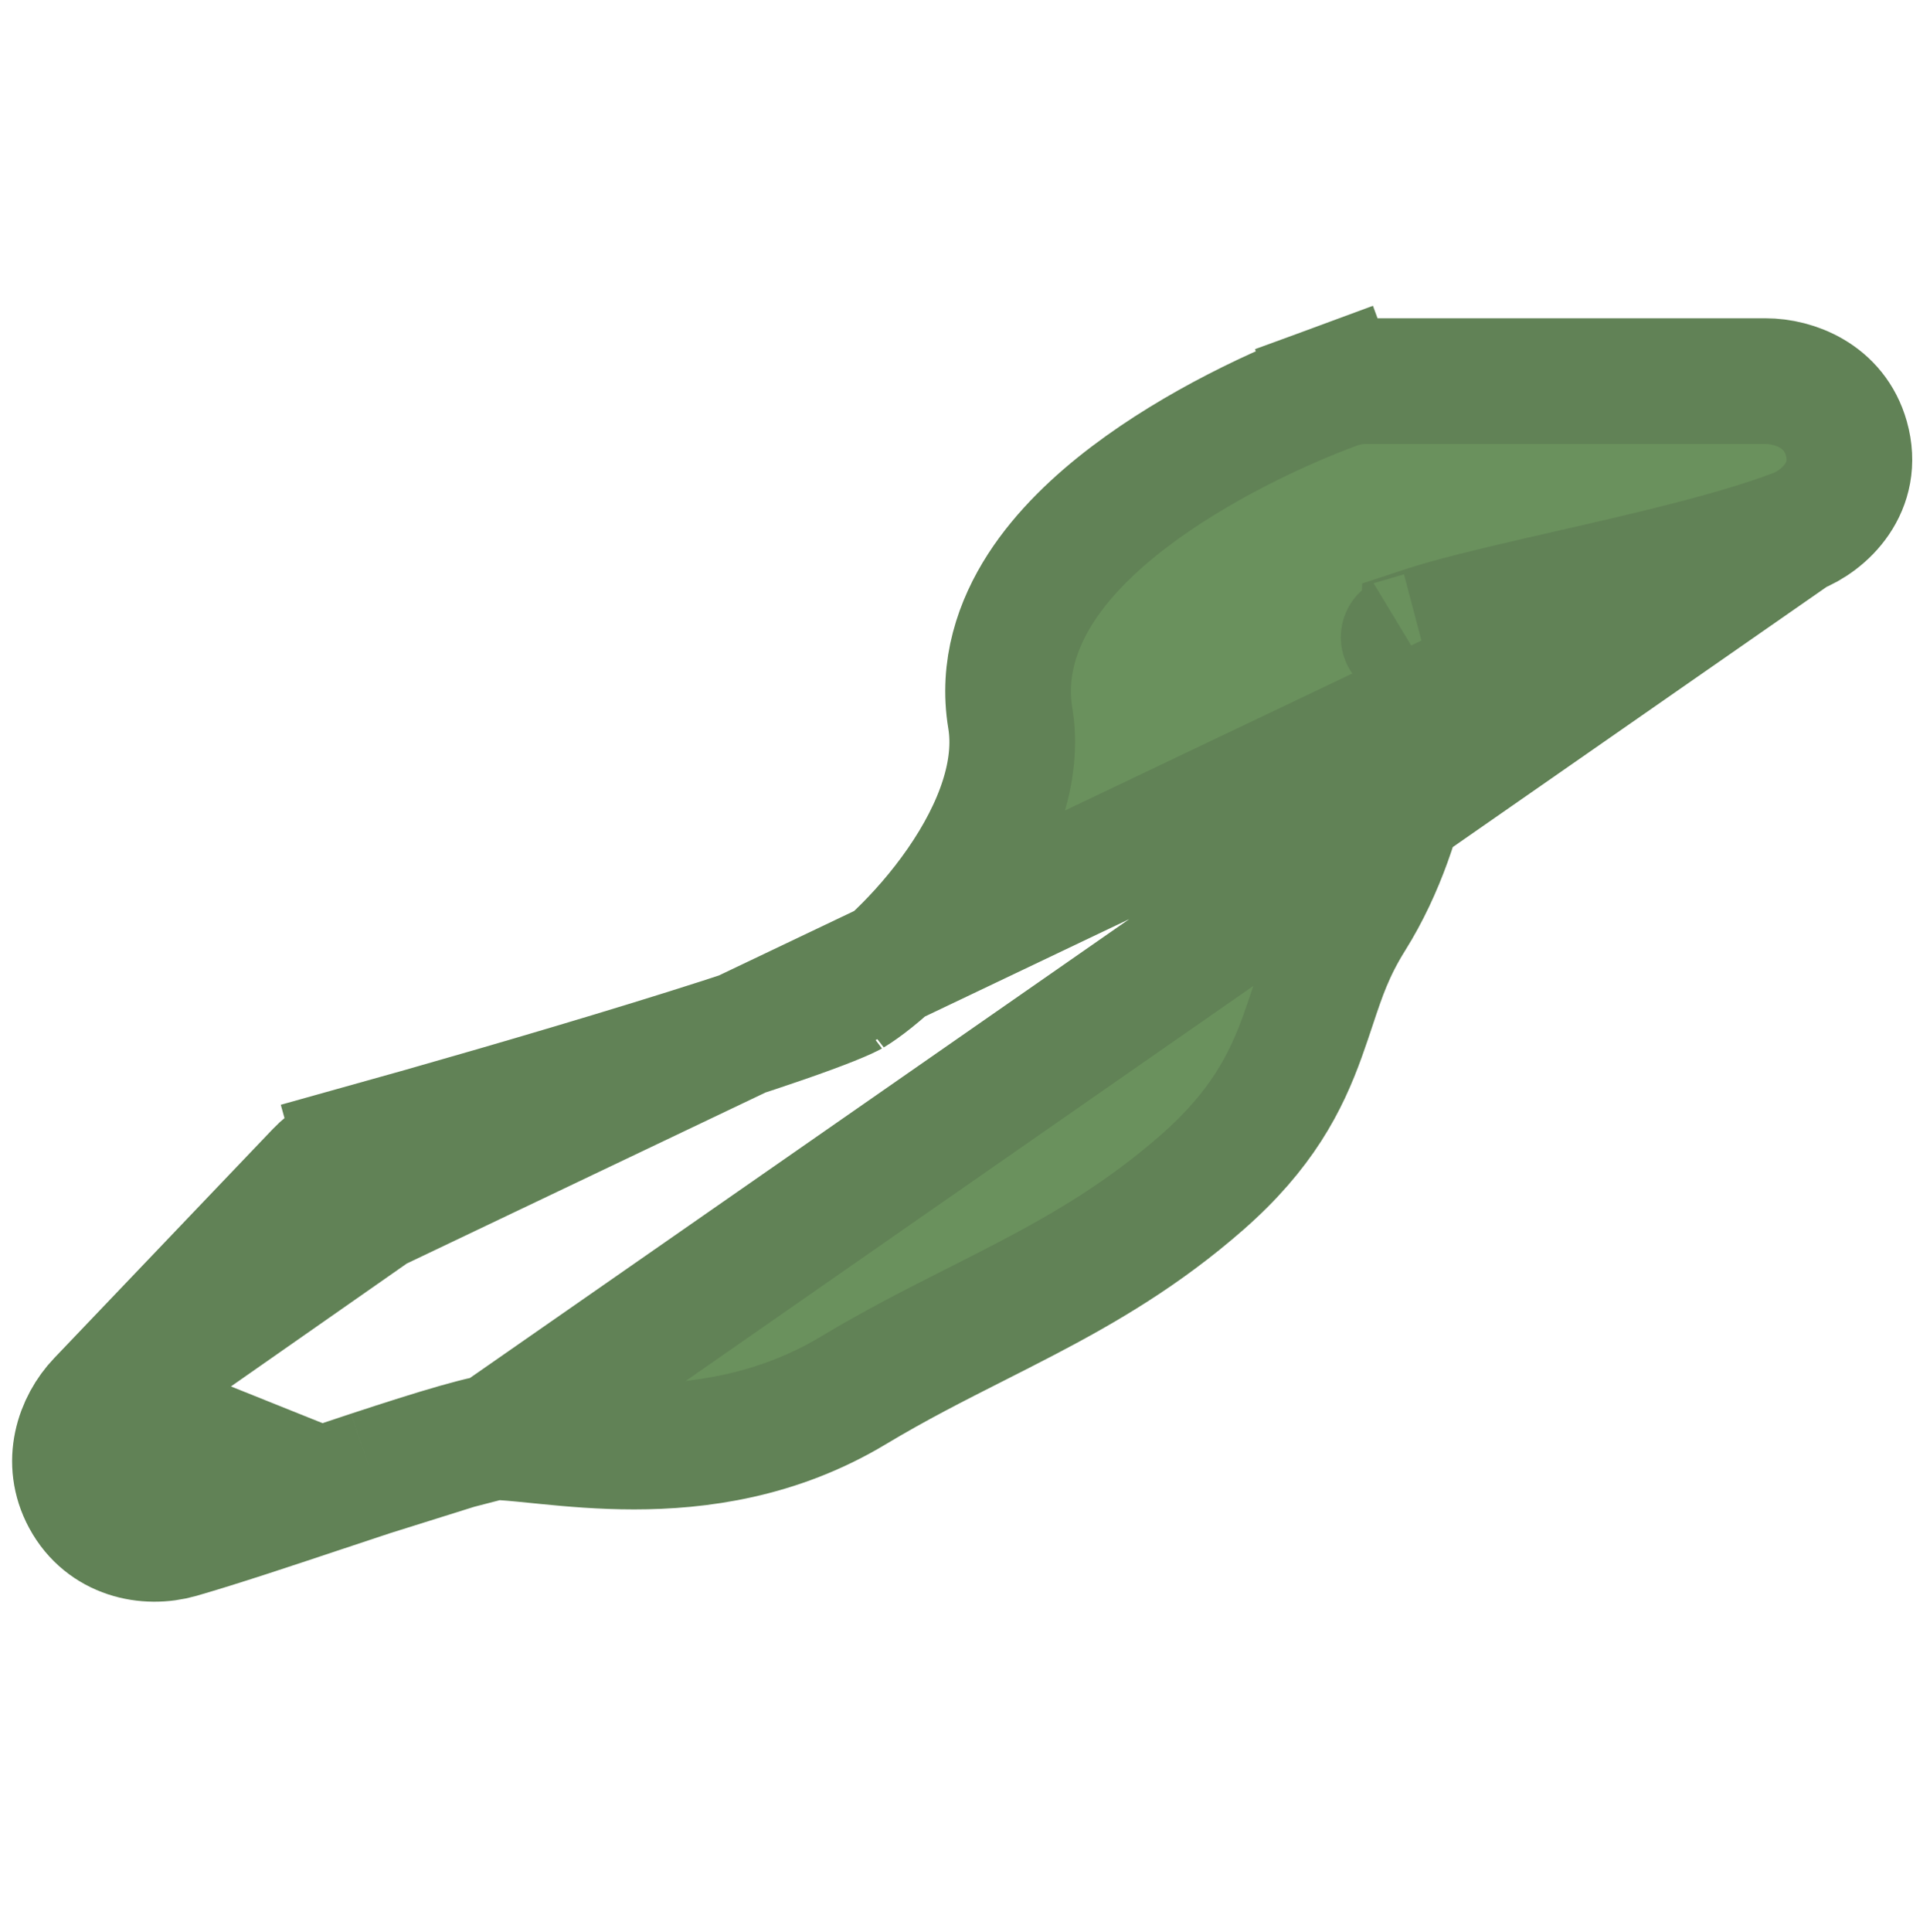 <svg width="1000" height="1001" viewBox="0 0 1000 1001" fill="none" xmlns="http://www.w3.org/2000/svg">
<path d="M194.325 626.29L185.588 594.924C225.092 583.92 284.276 566.928 336.68 550.801C362.908 542.73 387.198 534.949 406.386 528.289C415.994 524.954 424.082 521.983 430.379 519.463C433.523 518.204 436.056 517.124 438.012 516.226C438.981 515.78 439.736 515.413 440.302 515.123C440.582 514.981 440.794 514.867 440.946 514.784C441.1 514.699 441.17 514.657 441.169 514.658C452.934 507.599 477.352 486.613 497.085 458.11C516.959 429.402 527.979 399.071 523.484 372.106C519.21 346.461 527.19 323.36 539.266 304.647C551.159 286.218 568.002 270.375 585.348 257.227C620.057 230.92 662.699 210.994 692.045 200.203L703.282 230.763L692.045 200.203C697.257 198.287 702.535 197.44 707.652 197.44H914.881C929.516 197.44 950.389 204.984 956.644 227.061C963.81 252.348 945.323 269.745 930.56 275.394M194.325 626.29L930.56 275.394M194.325 626.29L185.588 594.924C177.534 597.167 170.463 601.517 164.896 607.349L51.637 726.001M194.325 626.29L51.637 726.001M930.56 275.394C899.498 287.281 852.885 297.918 812.728 307.082C806.515 308.5 800.456 309.883 794.634 311.229C771.917 316.482 752.726 321.172 739.371 325.456C738.824 325.631 738.298 325.803 737.792 325.97C736.994 360.749 731.955 424.738 700.429 475.179C689.918 491.996 685.584 505.034 680.388 520.667C678.741 525.621 677.008 530.835 674.964 536.513C666.196 560.867 653.695 585.482 622.627 612.667C592.435 639.085 562.185 656.753 532.253 672.43C523.055 677.247 514.099 681.778 505.216 686.273C484.493 696.758 464.17 707.041 442.113 720.276C402.729 743.906 362.047 749.336 328.494 749.336C311.763 749.336 296.413 747.979 283.868 746.735C281.773 746.527 279.806 746.329 277.954 746.143C268.112 745.152 261.534 744.49 256.479 744.453M930.56 275.394L256.479 744.453M51.637 726.001C40.494 737.675 33.657 757.42 43.773 776.09C54.515 795.915 76.32 800.12 92.818 795.367C113.088 789.528 139.978 780.564 166.052 771.872M51.637 726.001L166.052 771.872M166.052 771.872C174.943 768.908 183.739 765.976 192.146 763.21M166.052 771.872L192.146 763.21M192.146 763.21C209.033 757.654 224.439 752.732 236.759 749.219M192.146 763.21L236.759 749.219M236.759 749.219C242.929 747.46 247.956 746.161 251.794 745.326M236.759 749.219L251.794 745.326M251.794 745.326C255.078 744.612 256.442 744.476 256.479 744.453M251.794 745.326L256.479 744.453M98.743 770.965L89.712 762.345L98.743 770.965L98.756 770.951C98.751 770.956 98.747 770.961 98.743 770.965ZM727.298 330.104C727.295 330.104 727.344 330.073 727.452 330.013C727.354 330.075 727.3 330.105 727.298 330.104Z" fill="#6A915D" stroke="#618256" stroke-width="65.121"/>
</svg>
